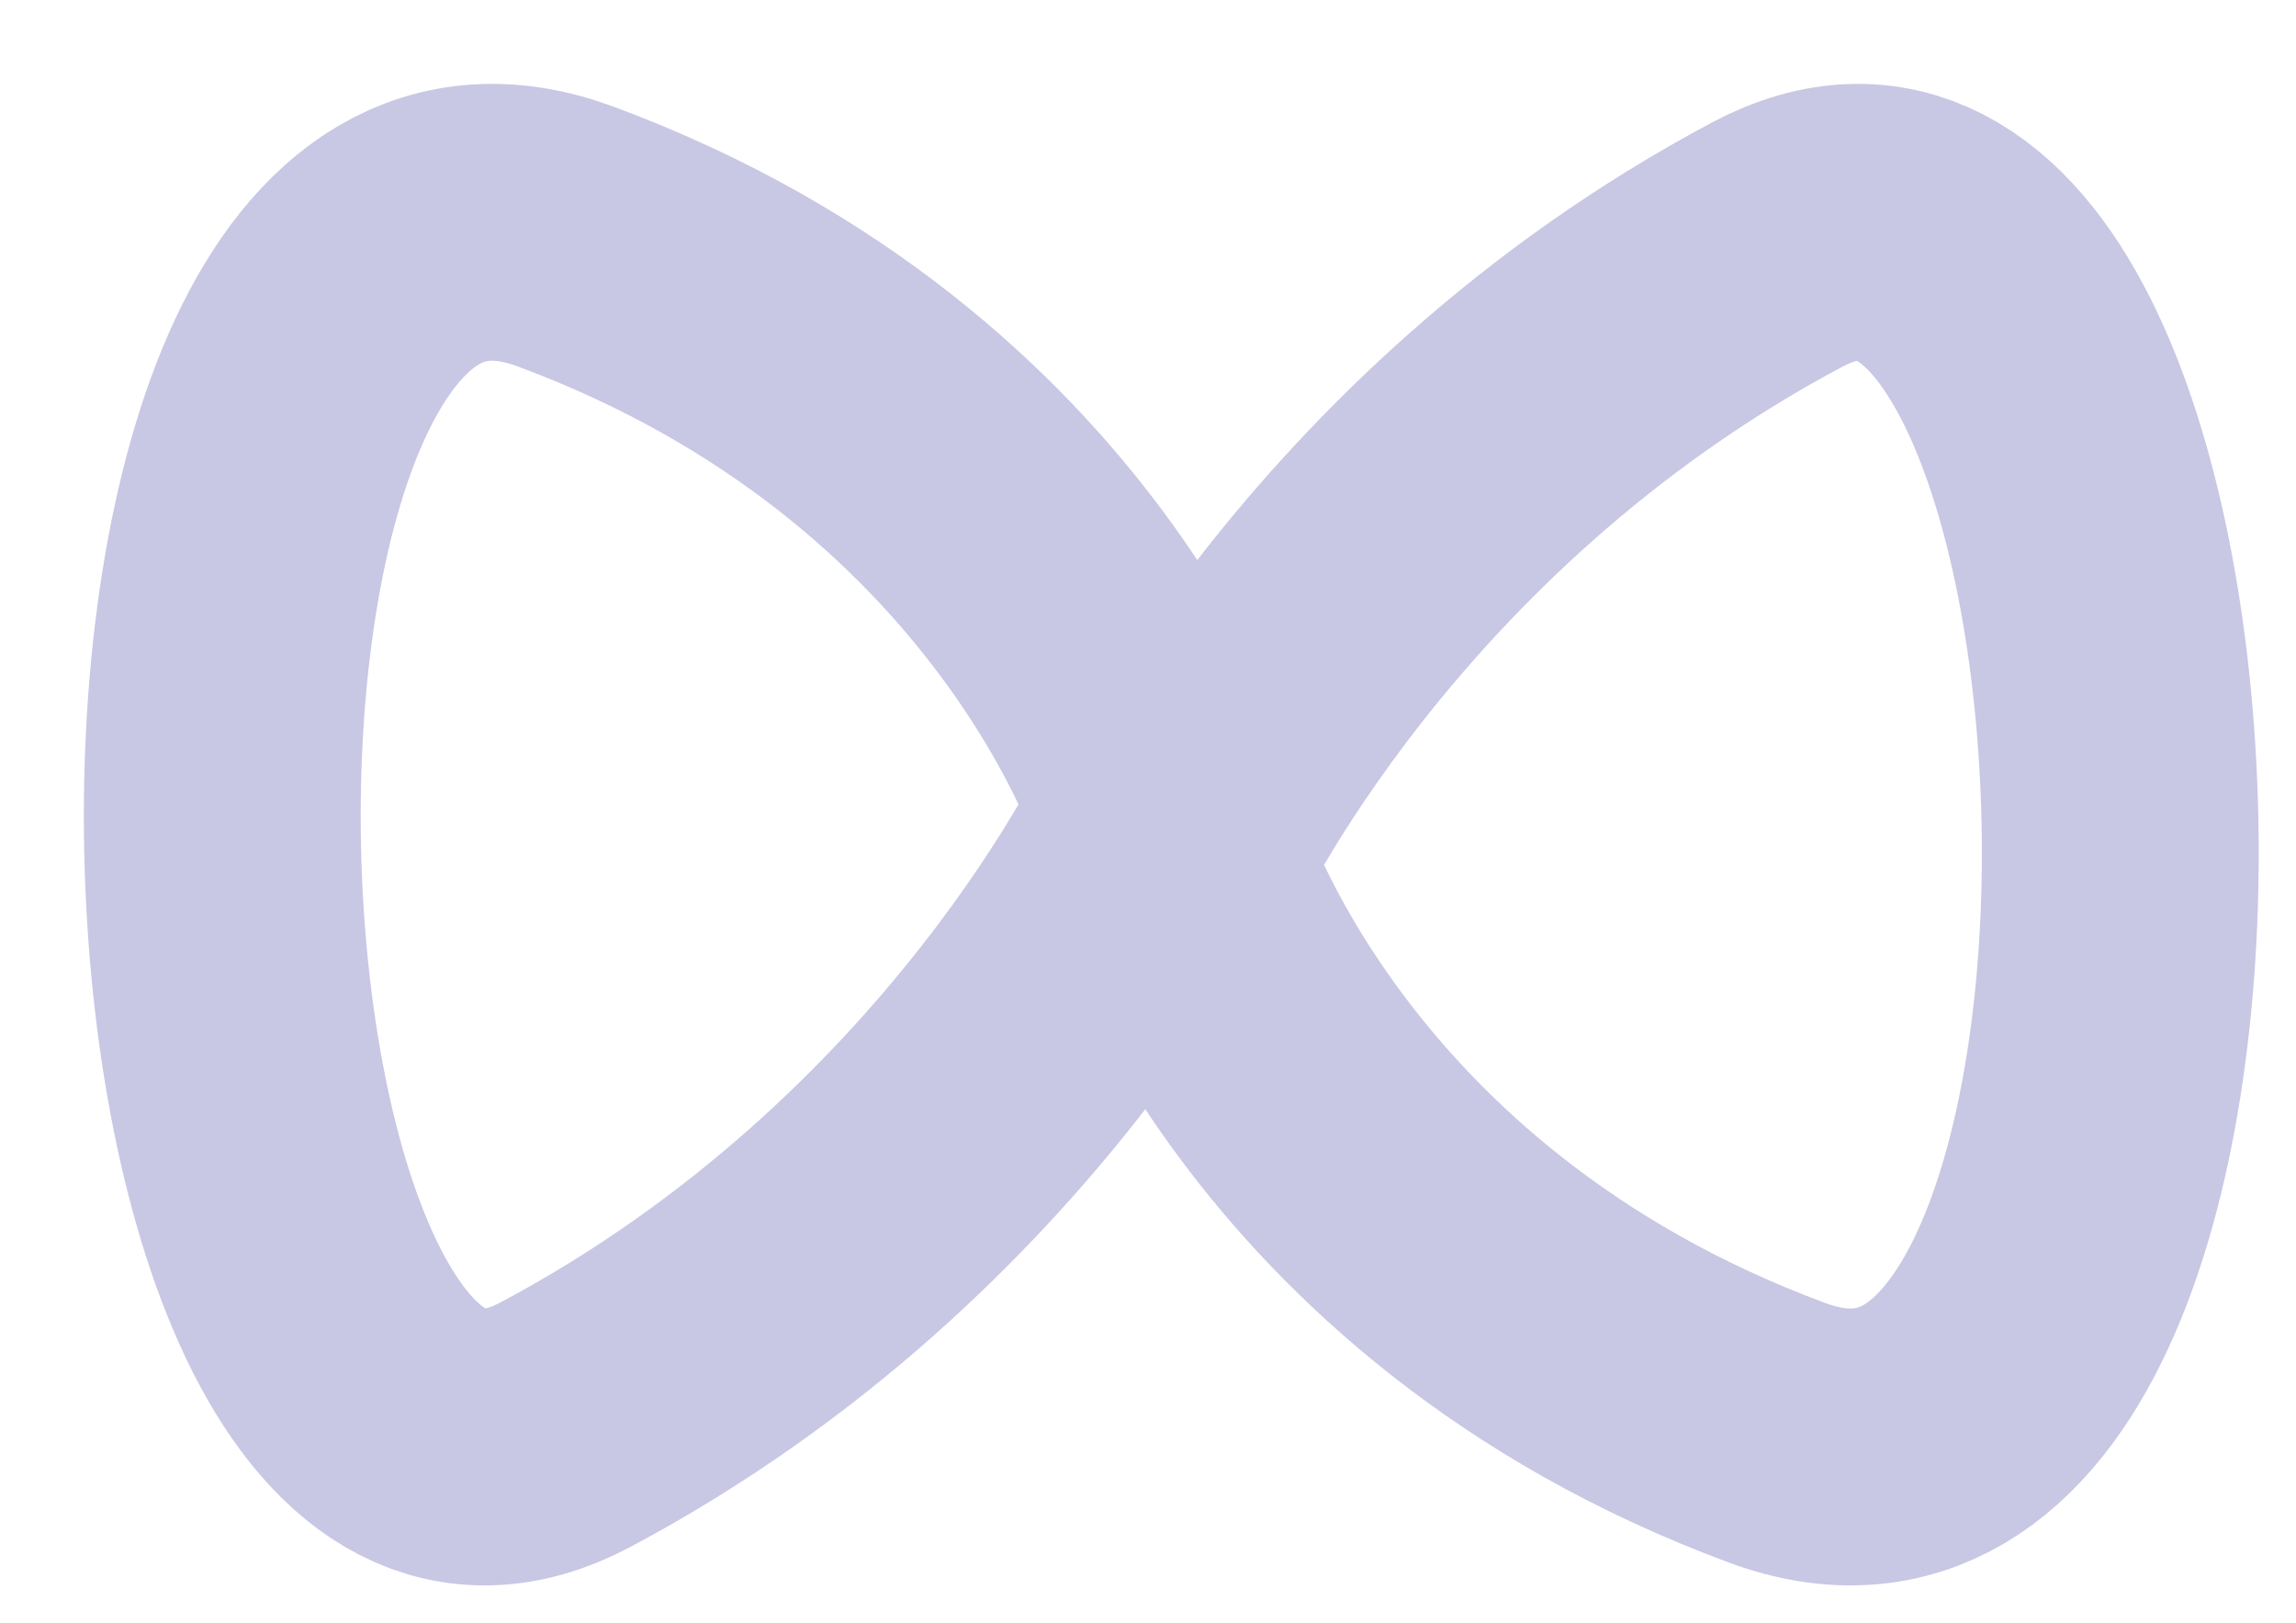 <svg width="75" height="53" viewBox="0 0 75 53" fill="none" xmlns="http://www.w3.org/2000/svg">
<g filter="url(#filter0_d)">
<path d="M36 24.279C36 24.279 32.08 11.343 16.212 5.464C0.344 -0.416 2.211 51.718 16.212 44.27C30.213 36.822 36 24.279 36 24.279Z" stroke="#C8C7E4" stroke-width="9.043"/>
<path d="M36 25.721C36 25.721 39.92 38.657 55.788 44.536C71.656 50.416 69.789 -1.718 55.788 5.73C41.787 13.178 36 25.721 36 25.721Z" stroke="#C8C7E4" stroke-width="9.043"/>
</g>
<defs>
<filter id="filter0_d" x="0.478" y="0.478" width="74.435" height="52.436" filterUnits="userSpaceOnUse" color-interpolation-filters="sRGB">
<feFlood flood-opacity="0" result="BackgroundImageFix"/>
<feColorMatrix in="SourceAlpha" type="matrix" values="0 0 0 0 0 0 0 0 0 0 0 0 0 0 0 0 0 0 127 0"/>
<feOffset dx="2.261" dy="2.261"/>
<feGaussianBlur stdDeviation="0.565"/>
<feColorMatrix type="matrix" values="0 0 0 0 0 0 0 0 0 0 0 0 0 0 0 0 0 0 0.75 0"/>
<feBlend mode="normal" in2="BackgroundImageFix" result="effect1_dropShadow"/>
<feBlend mode="normal" in="SourceGraphic" in2="effect1_dropShadow" result="shape"/>
</filter>
</defs>
</svg>
